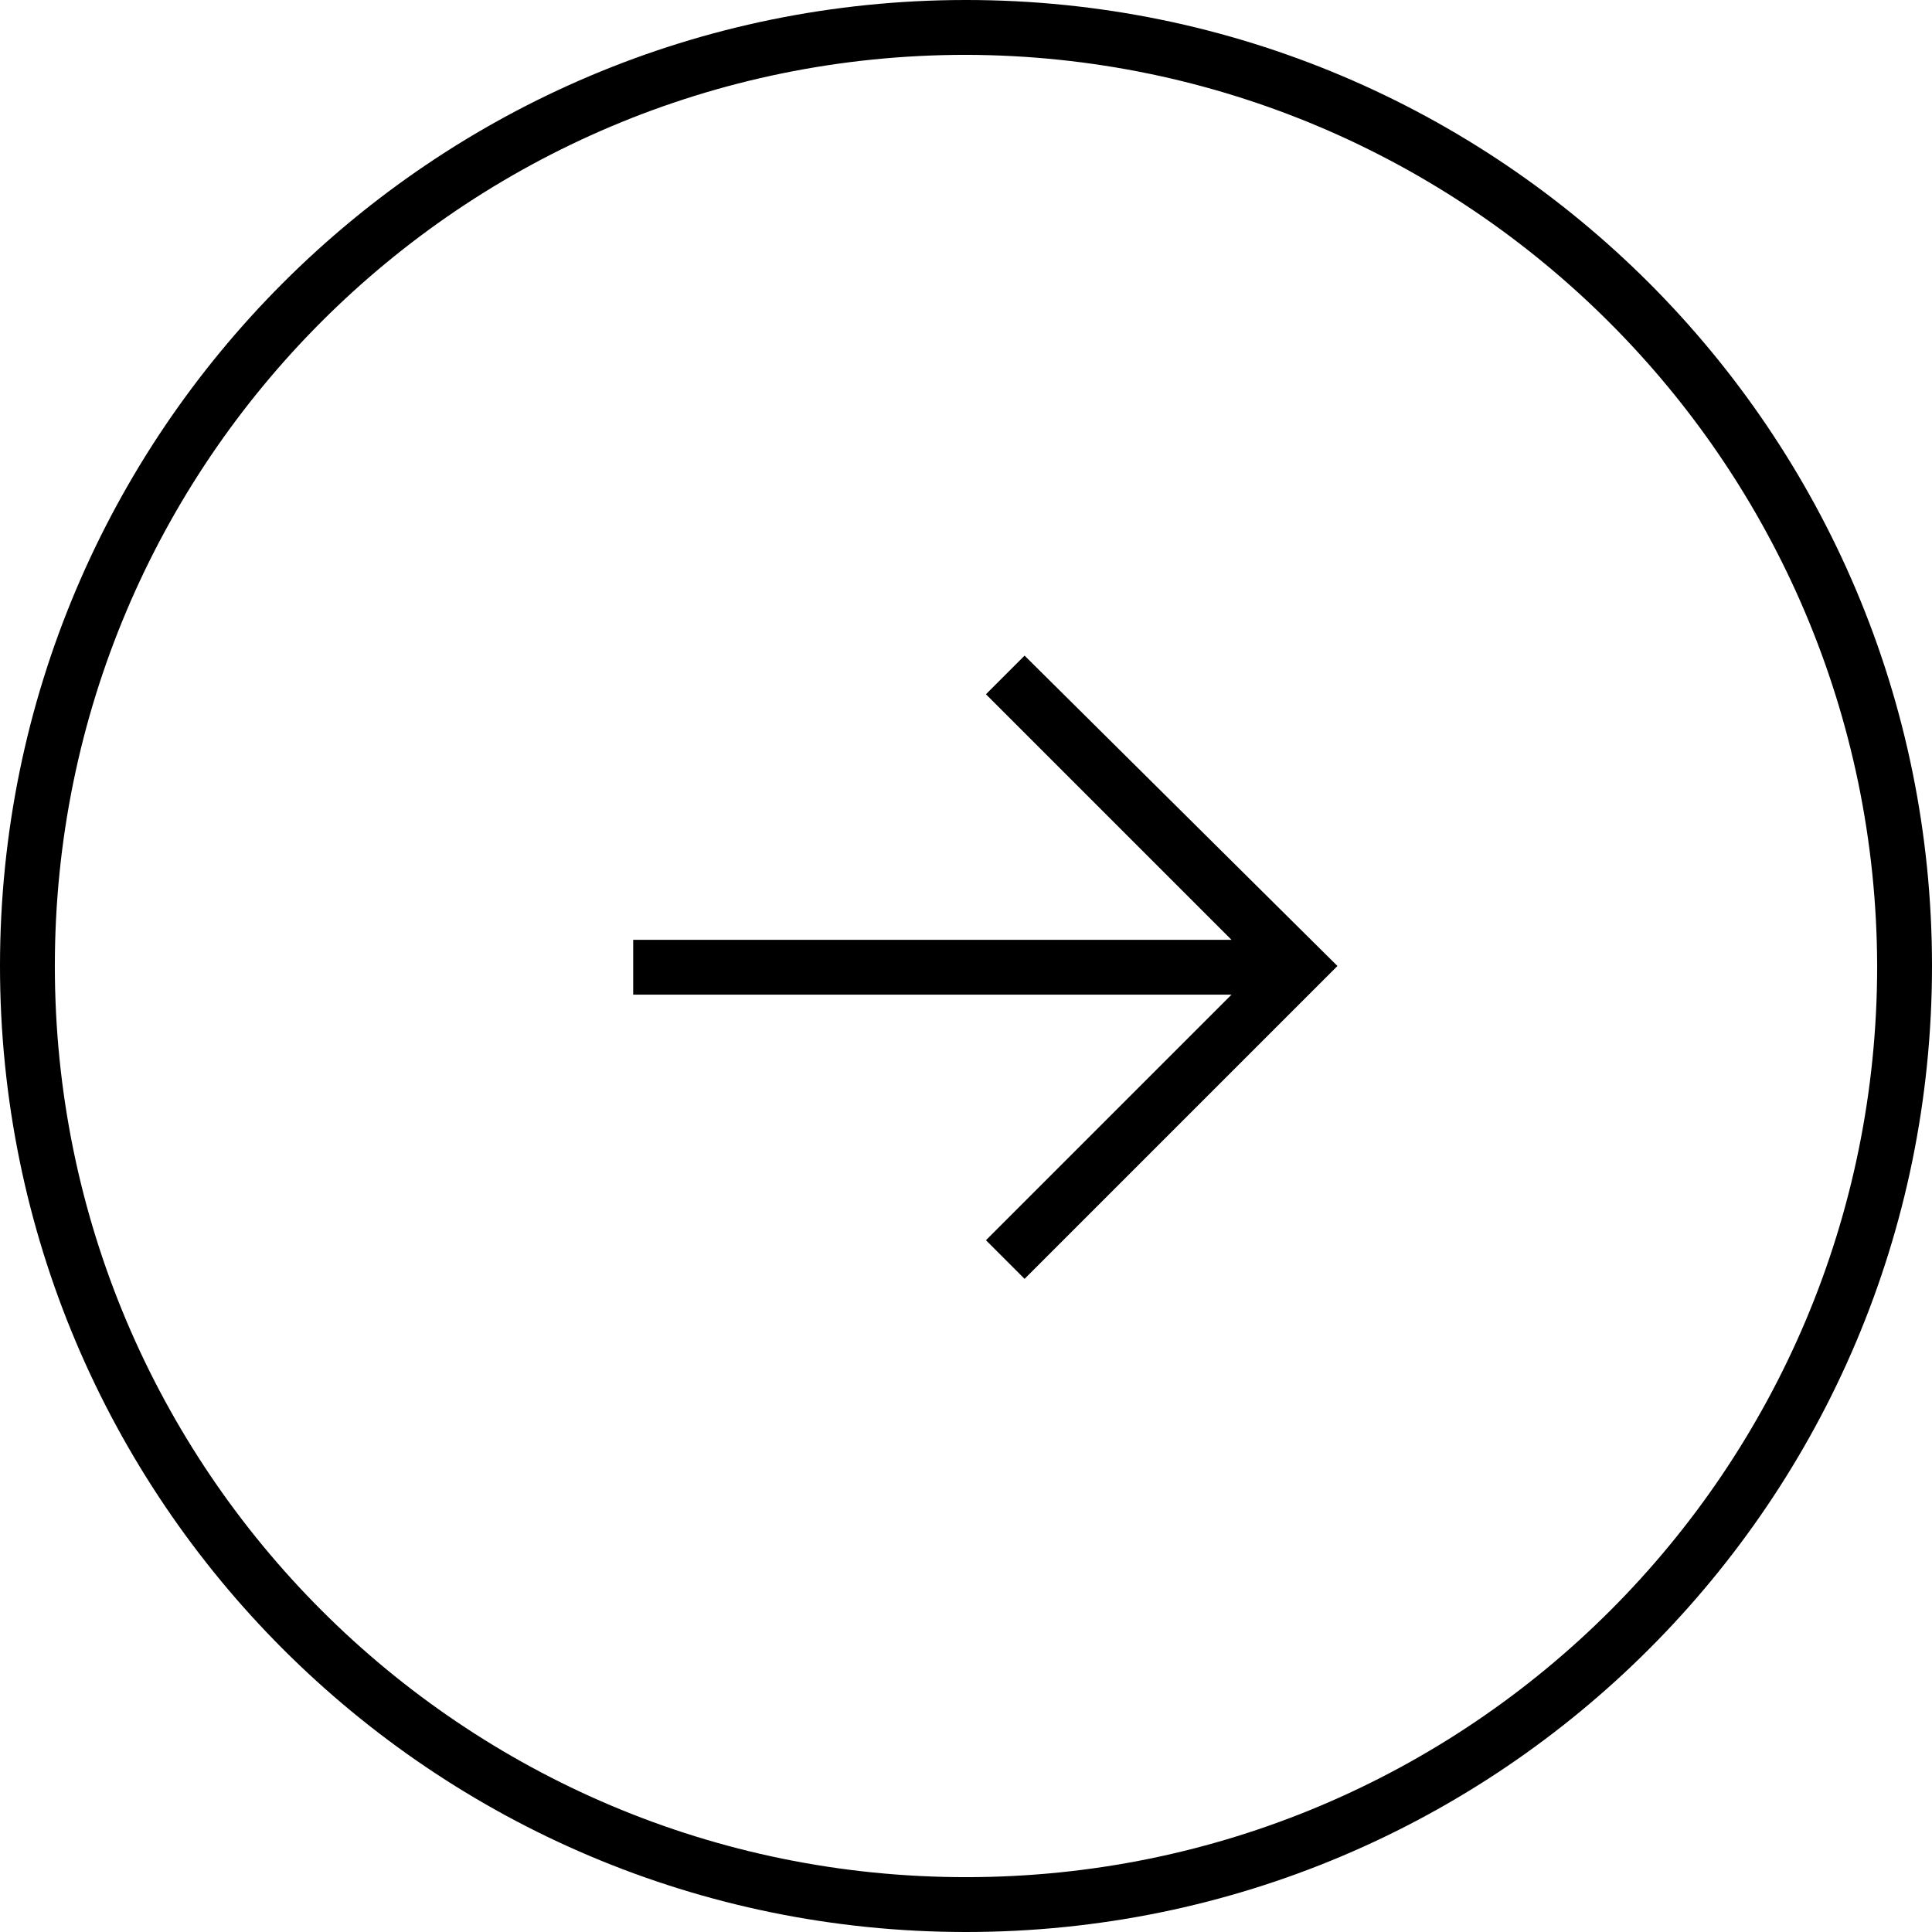 <svg preserveAspectRatio="xMidYMid meet" data-bbox="22.5 22.5 155 155" viewBox="22.5 22.5 155 155" xmlns="http://www.w3.org/2000/svg" data-type="shape" role="presentation" aria-hidden="true" aria-label=""><g><path d="M129.8 100l-25.1 25.1-3.1-3.1 19.7-19.7h-48v-4.4h48l-19.7-19.7 3.1-3.1 25.1 24.9zm47.7 0c0-42.8-34.7-77.5-77.5-77.5S22.5 57.2 22.5 100s34.7 77.5 77.5 77.5 77.5-34.7 77.5-77.5zm-4.4 0c0 40.4-32.7 73.1-73.1 73.1S26.9 140.4 26.9 100c0-40.4 32.7-73.1 73.1-73.1 40.3.1 73 32.8 73.1 73.1z"></path></g></svg>